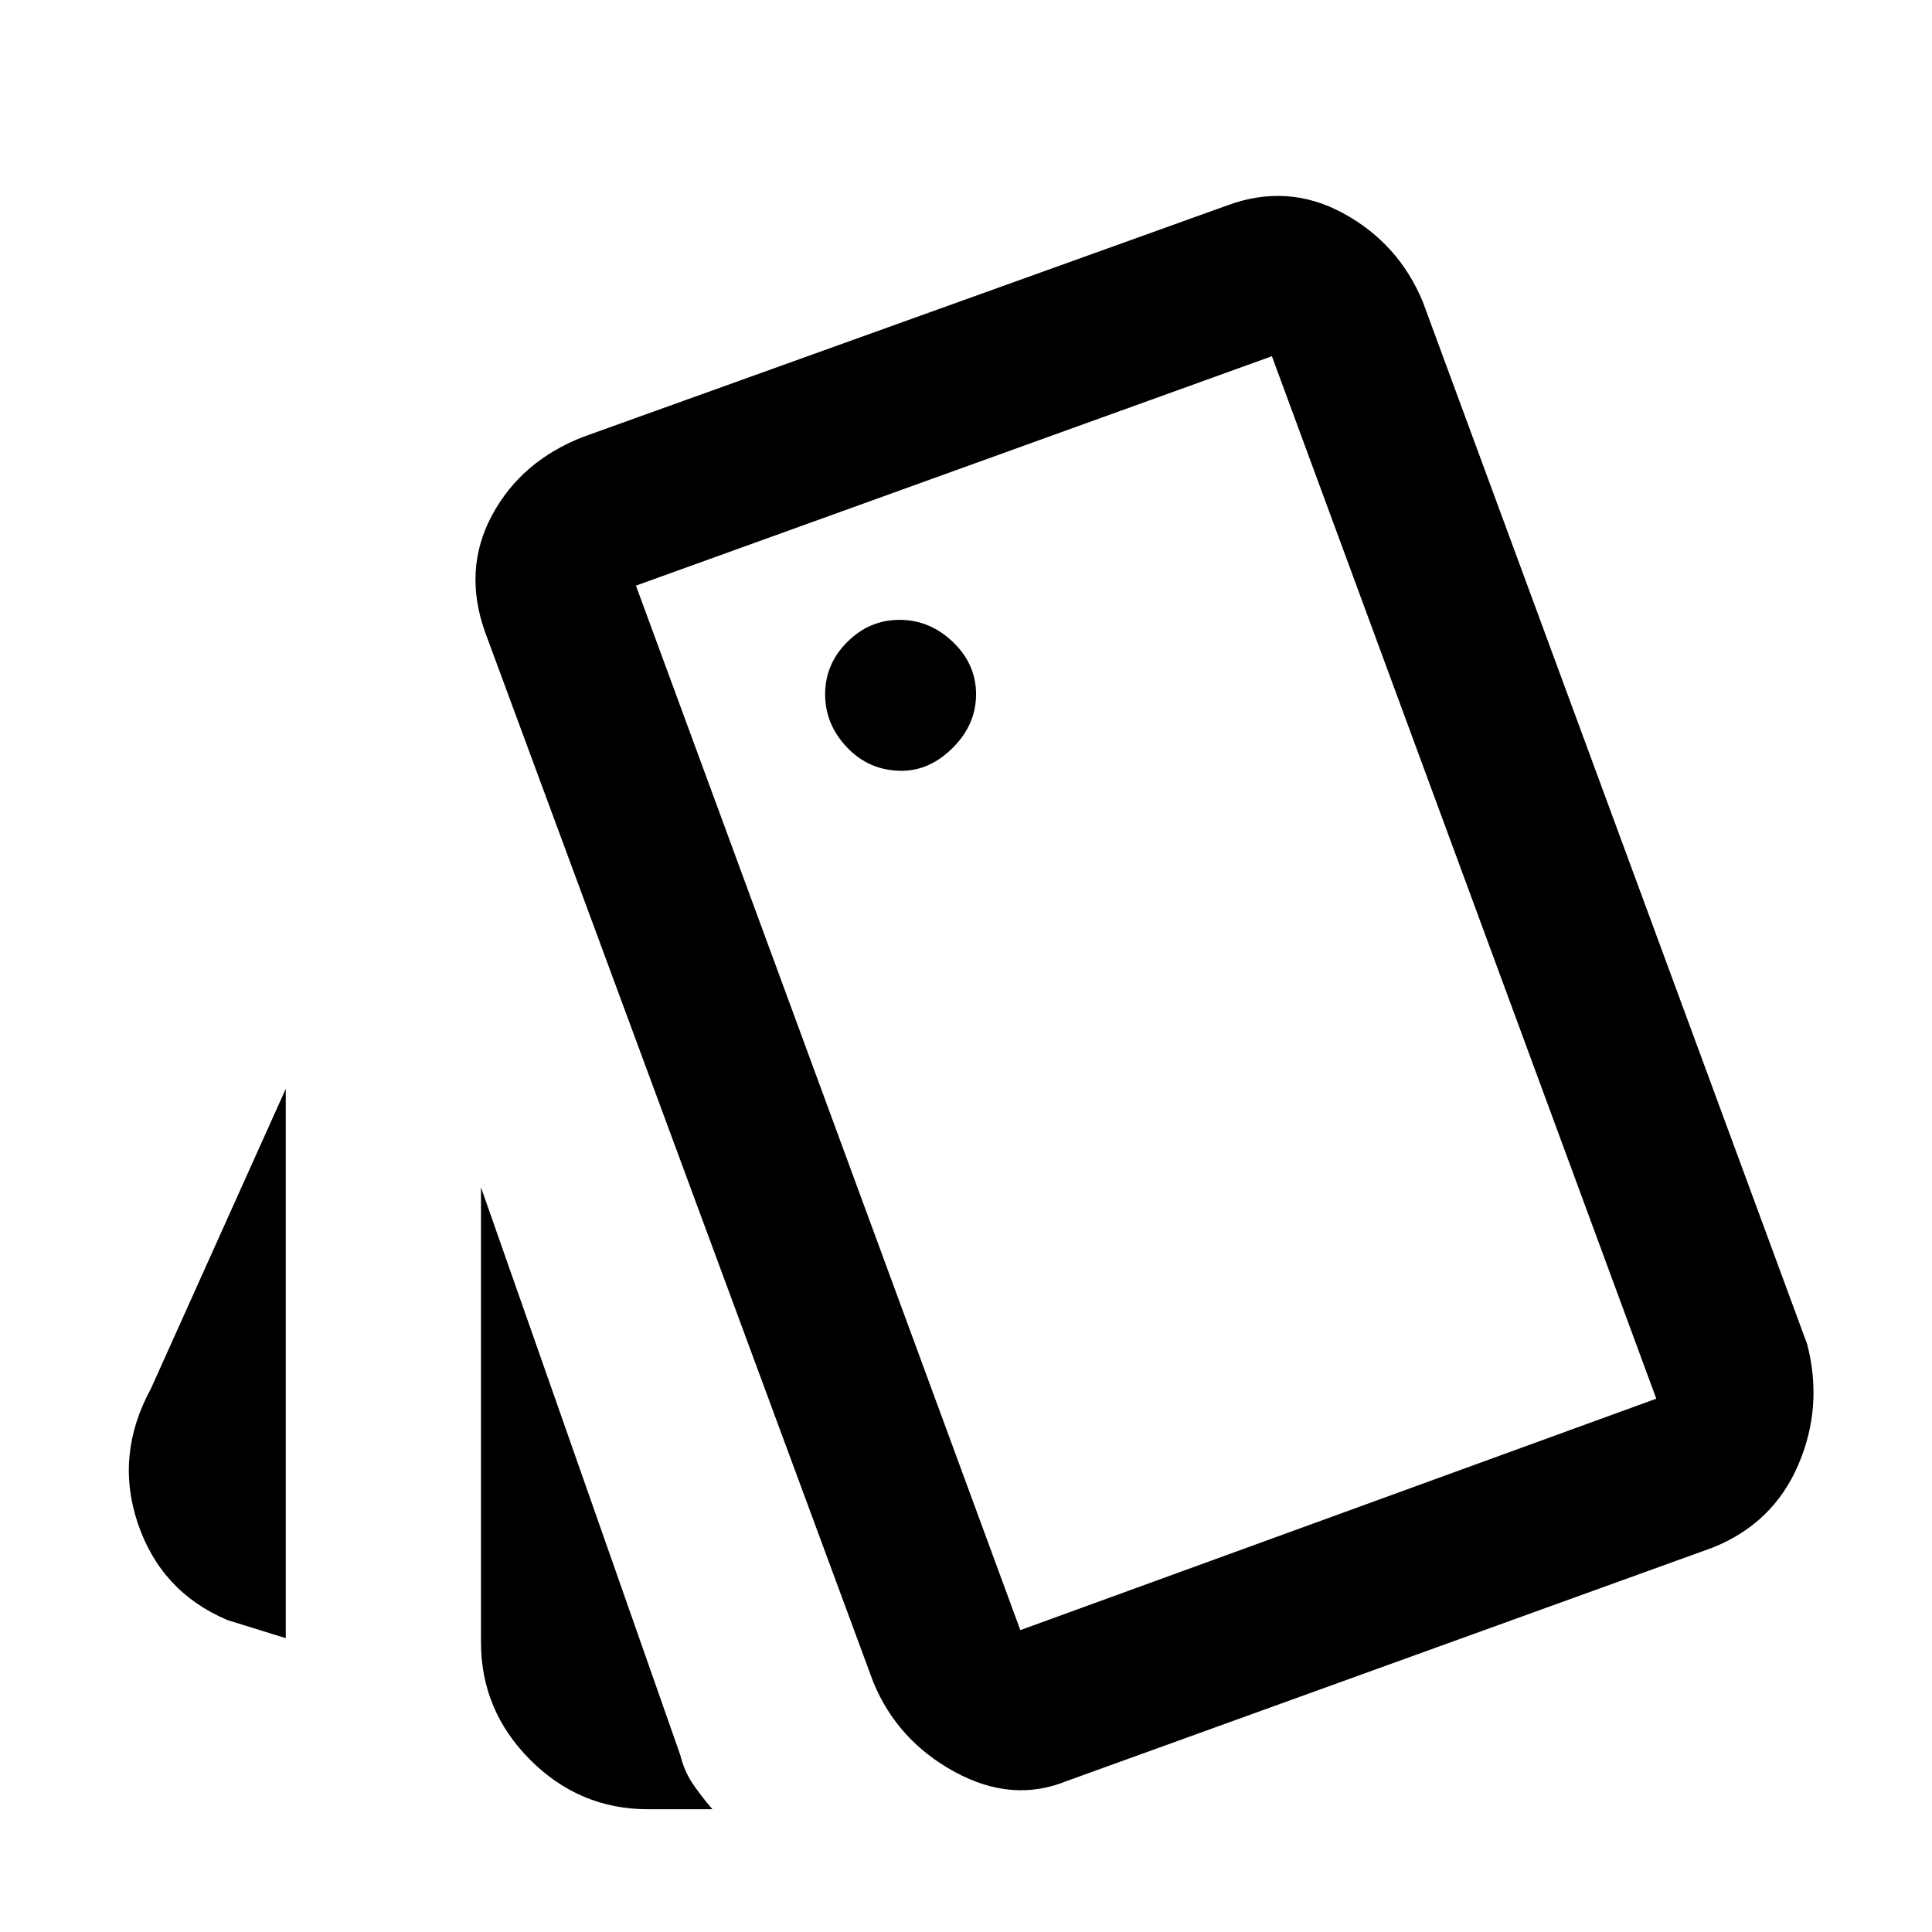 <svg xmlns="http://www.w3.org/2000/svg" height="48" width="48"><path d="M7.1 40.7 5.65 40.25Q4 39.55 3.425 37.85Q2.85 36.15 3.75 34.5L7.1 27.05ZM16.1 44.95Q14.4 44.95 13.175 43.725Q11.95 42.5 11.95 40.8V29.5L16.9 43.6Q17 44 17.2 44.3Q17.4 44.6 17.7 44.95ZM26.5 44.25Q25.15 44.8 23.725 44.025Q22.3 43.25 21.7 41.8L12.05 15.7Q11.5 14.15 12.225 12.8Q12.95 11.45 14.5 10.85L30.5 5.1Q32 4.55 33.375 5.3Q34.75 6.05 35.35 7.5L44.9 33.4Q45.3 34.95 44.675 36.4Q44.05 37.85 42.55 38.45ZM22.4 19.15Q23.1 19.15 23.675 18.575Q24.25 18 24.25 17.25Q24.25 16.5 23.675 15.95Q23.1 15.4 22.35 15.4Q21.6 15.4 21.05 15.95Q20.5 16.5 20.5 17.25Q20.5 18 21.05 18.575Q21.6 19.15 22.4 19.15ZM25.35 40.5 41.15 34.75 31.6 8.85 15.8 14.55ZM15.8 14.55 31.6 8.85Z"/></svg>